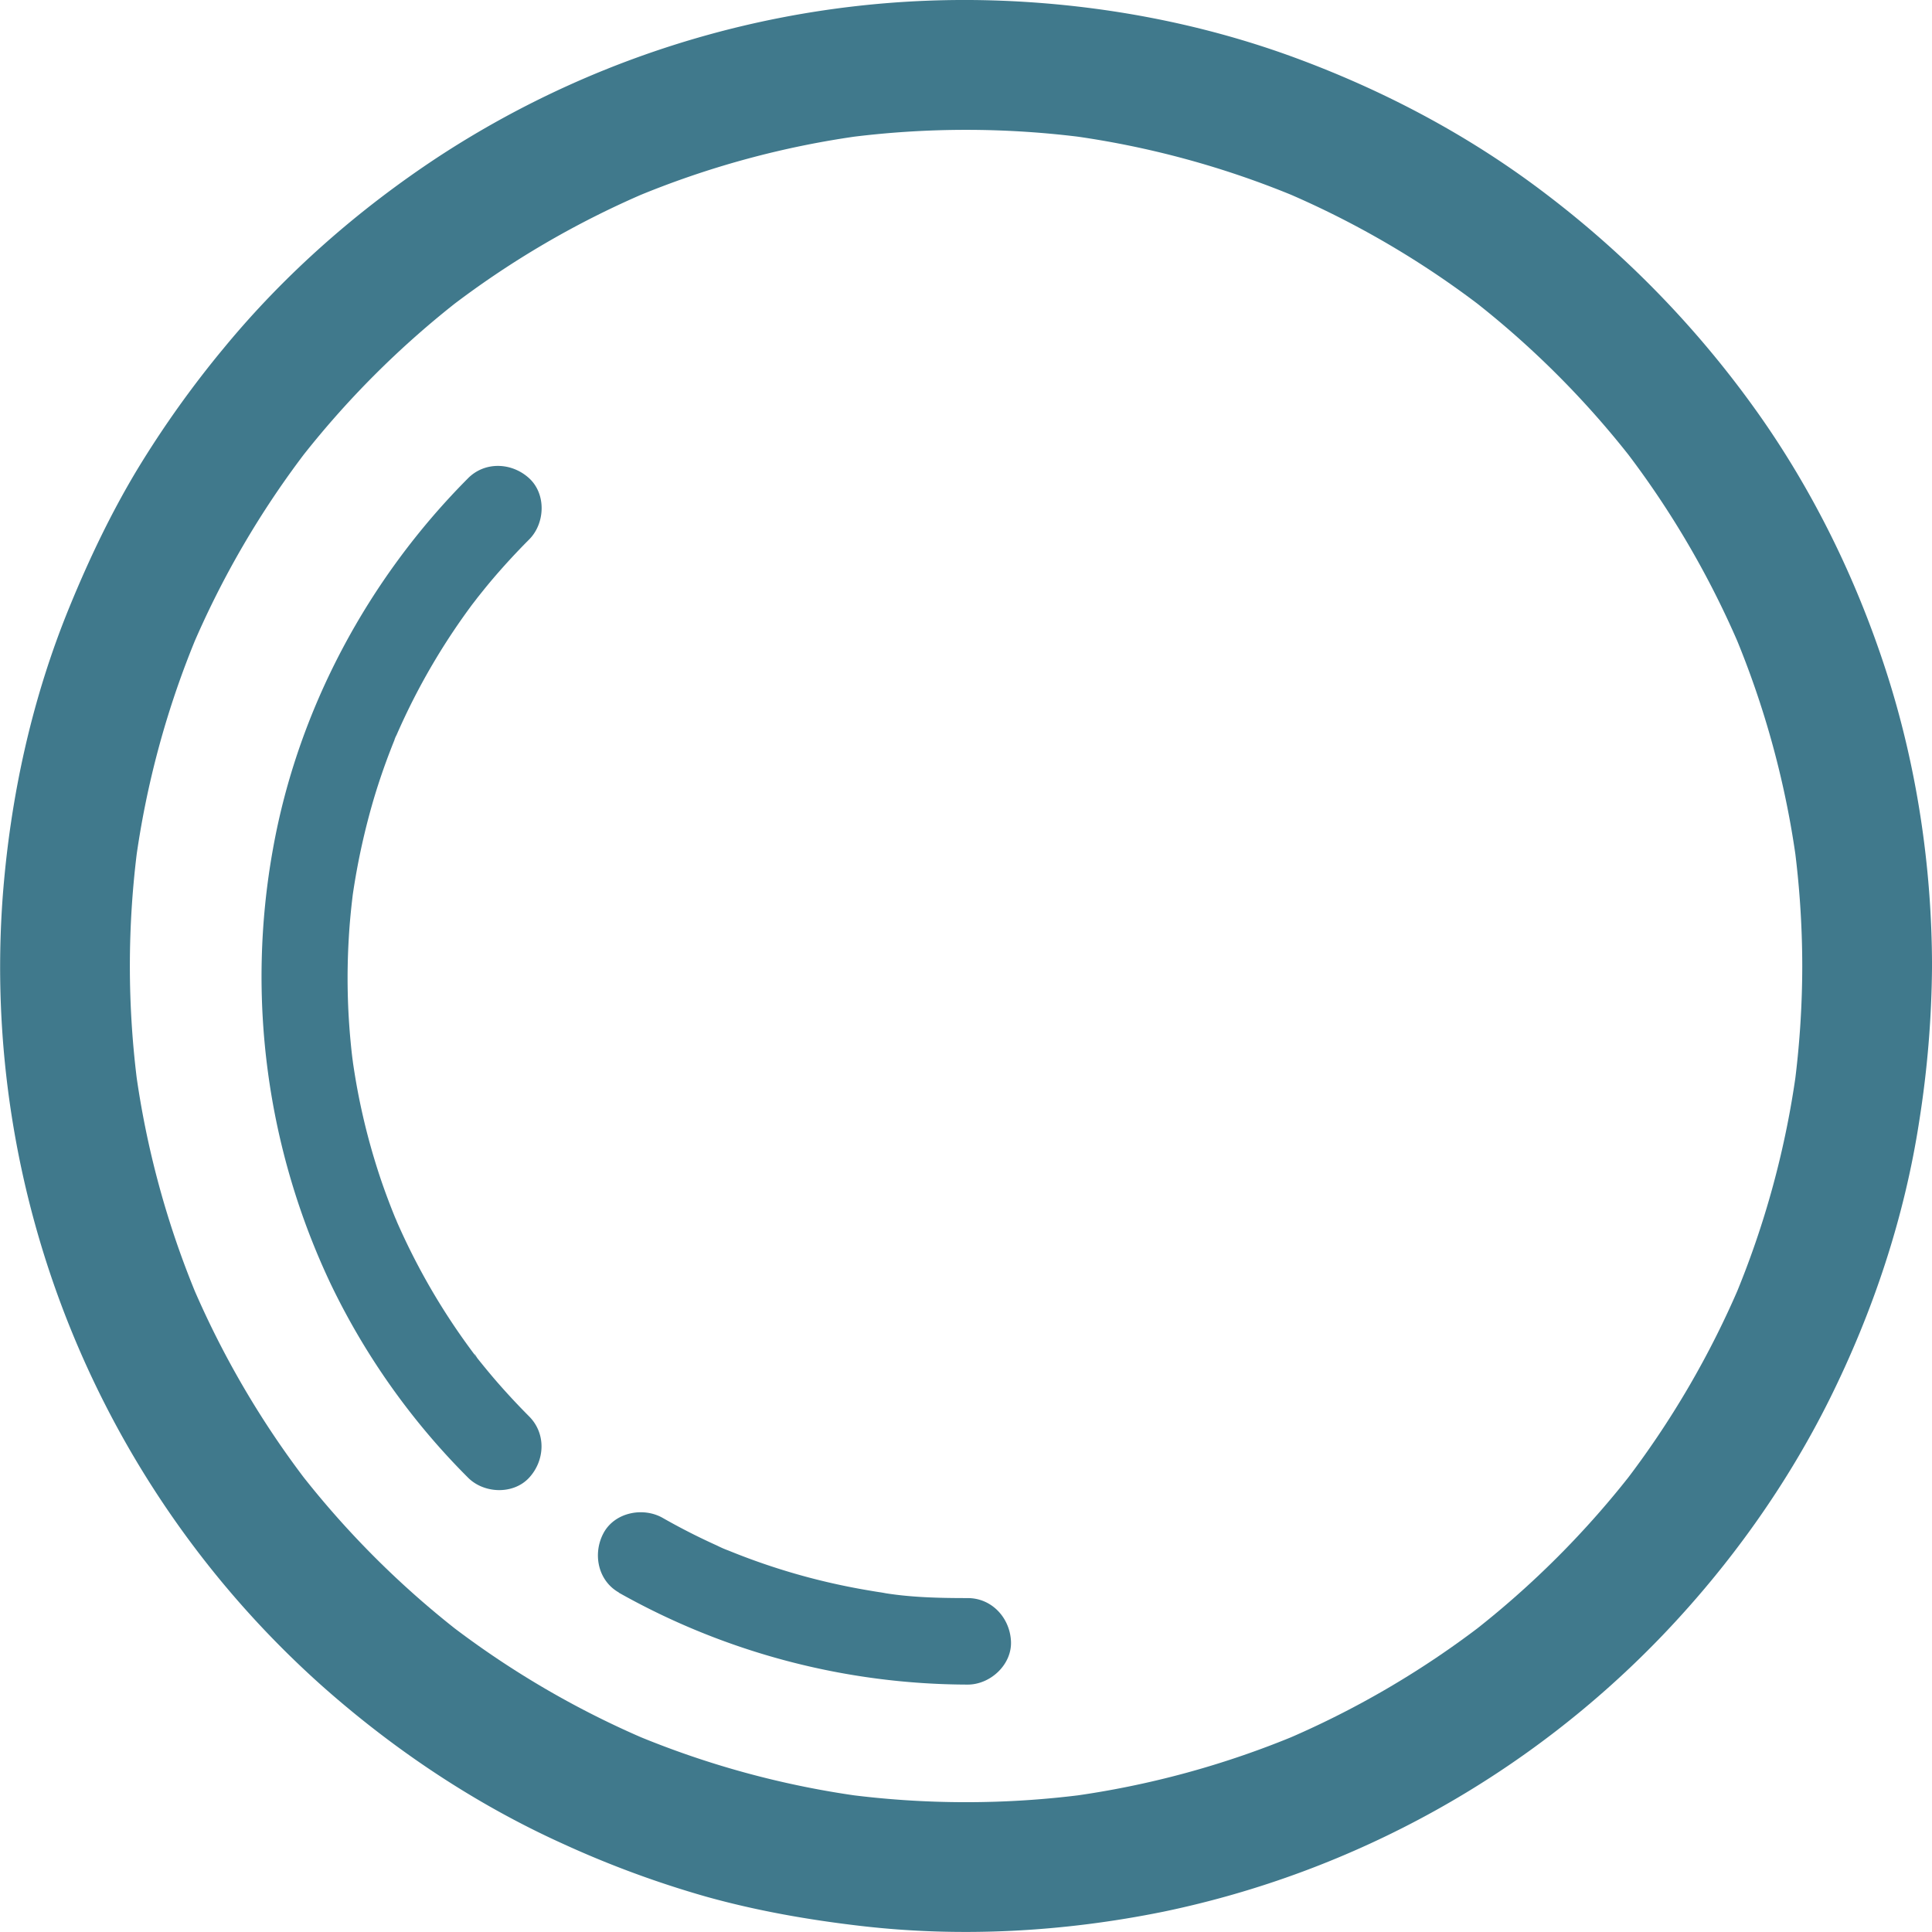 <svg xmlns="http://www.w3.org/2000/svg" viewBox="0 0 1072 1072">
	<g fill="#40798C">
		<path d="M1464,1000a515,515,0,0,1-4.41,66.71l1.28-9.57a502,502,0,0,1-34.62,127.3l3.63-8.6a504.73,504.73,0,0,1-65,111.35l5.63-7.28a508.39,508.39,0,0,1-90.59,90.59l7.28-5.63a504.73,504.73,0,0,1-111.35,65l8.6-3.63a502,502,0,0,1-127.3,34.62l9.57-1.28a510.21,510.21,0,0,1-133.42,0l9.57,1.28a502,502,0,0,1-127.3-34.62l8.6,3.63a504.73,504.73,0,0,1-111.35-65l7.28,5.63a508.39,508.39,0,0,1-90.59-90.59l5.63,7.28a504.73,504.73,0,0,1-65-111.35l3.63,8.6a502,502,0,0,1-34.62-127.3l1.28,9.57a510.21,510.21,0,0,1,0-133.42l-1.28,9.57a502,502,0,0,1,34.62-127.3l-3.63,8.6a504.73,504.73,0,0,1,65-111.35l-5.63,7.28a508.39,508.39,0,0,1,90.59-90.59l-7.28,5.63a504.73,504.73,0,0,1,111.35-65l-8.6,3.63a502,502,0,0,1,127.3-34.62l-9.57,1.28a510.21,510.21,0,0,1,133.42,0l-9.57-1.28a502,502,0,0,1,127.3,34.62l-8.6-3.63a504.73,504.73,0,0,1,111.35,65l-7.28-5.63a508.39,508.39,0,0,1,90.59,90.59l-5.63-7.28a504.73,504.73,0,0,1,65,111.35l-3.63-8.6a502,502,0,0,1,34.62,127.3l-1.28-9.57A515,515,0,0,1,1464,1000c0,18.83,16.54,36.87,36,36s36-15.82,36-36c-.08-55.42-8.52-111.43-25.65-164.17-16.55-51-40.5-99.86-71.58-143.54a557.67,557.67,0,0,0-116.28-120.13c-42.63-32.66-90.23-57.89-140.61-76.39-51.82-19-107.06-29.25-162.18-31.39a533.2,533.2,0,0,0-312.23,86.46c-44.52,29.28-85.17,64.88-119.06,106A563.88,563.88,0,0,0,540,724.75c-14.59,24.29-26.7,49.77-37.45,76-20.92,51-32.75,105.19-37,160.07a534.52,534.52,0,0,0,177.42,438.88C682.81,1435,727.64,1465,776.25,1487a556.45,556.45,0,0,0,79.53,29.37c28.09,7.84,56.76,12.87,85.71,16.24,55.9,6.52,112.74,3.31,167.85-7.85a534.41,534.41,0,0,0,277.91-154.19c36.66-38.42,68.14-82.48,91.8-130,24.24-48.73,41.65-100.88,49.89-154.72A572.24,572.24,0,0,0,1536,1000c0-18.83-16.58-36.87-36-36S1464,979.82,1464,1000Z" transform="translate(-463.99 -463.99)" />
		<path d="M807.35,1347.71a396.14,396.14,0,0,0,193.6,51c12.55,0,24.58-11.06,24-24s-10.55-24-24-24c-15.93,0-32.51-.36-48.23-3.13,6.6,1.17.54,0-.61-.12q-3-.46-6.09-1-5.61-.94-11.21-2.06-11.52-2.3-22.89-5.34a365.56,365.56,0,0,1-43.22-14.52c-1.06-.42-2.11-.86-3.16-1.3l2.58,1.09a64.07,64.07,0,0,1-6.25-2.75q-4.65-2.1-9.25-4.33c-7.14-3.46-14.15-7.17-21-11.07-10.93-6.17-26.72-3-32.83,8.61-6,11.37-3.07,26.25,8.61,32.84Z" transform="translate(-463.99 -463.99)" />
		<path d="M723.68,729.37c-55.5,55.73-94.41,128.21-108.25,205.78A398.38,398.38,0,0,0,647.77,1177a391.15,391.15,0,0,0,75.91,106.88c8.87,8.91,25.18,9.54,33.94,0s9.47-24.43,0-33.94q-9.81-9.85-18.91-20.38-4-4.68-7.9-9.51c-.65-.8-1.29-1.61-1.93-2.41s-2.5-4.54-1-1.24c1.37,3,.22.27-.47-.64s-1.55-2.07-2.31-3.11a367.19,367.19,0,0,1-29.26-46.63Q689.5,1154,684,1141.42c-.41-1-.8-1.93-1.23-2.88,2.49,5.5,1.11,2.65.6,1.39-.78-1.94-1.57-3.88-2.33-5.83q-2.73-7-5.16-14a367.36,367.36,0,0,1-14-53.89c-.81-4.51-1.52-9-2.18-13.55-.63-4.26.16,1,.2,1.56-.08-1.07-.27-2.16-.4-3.22q-.5-4.05-.88-8.1-1.4-14.33-1.69-28.74t.55-29q.39-7,1.06-13.89.35-3.66.77-7.3c.12-1.08.26-2.15.38-3.23.59-4.9-.79,5.22,0-.05A386.85,386.85,0,0,1,671.76,906q4-13.21,9-26.09c.76-2,1.53-3.9,2.32-5.84l.3-.73c1-2.4.79-1.93-.6,1.39a14,14,0,0,1,1.23-2.88q2.82-6.45,5.87-12.79a367.61,367.61,0,0,1,30.71-52.19q2.24-3.17,4.53-6.28c1-1.43,6.28-8,1.84-2.55,3.24-4,6.41-8.07,9.74-12q10-11.79,20.91-22.73c8.87-8.91,9.56-25.16,0-33.94s-24.48-9.51-33.94,0Z" transform="translate(-463.99 -463.99)" />
	</g>
</svg>
